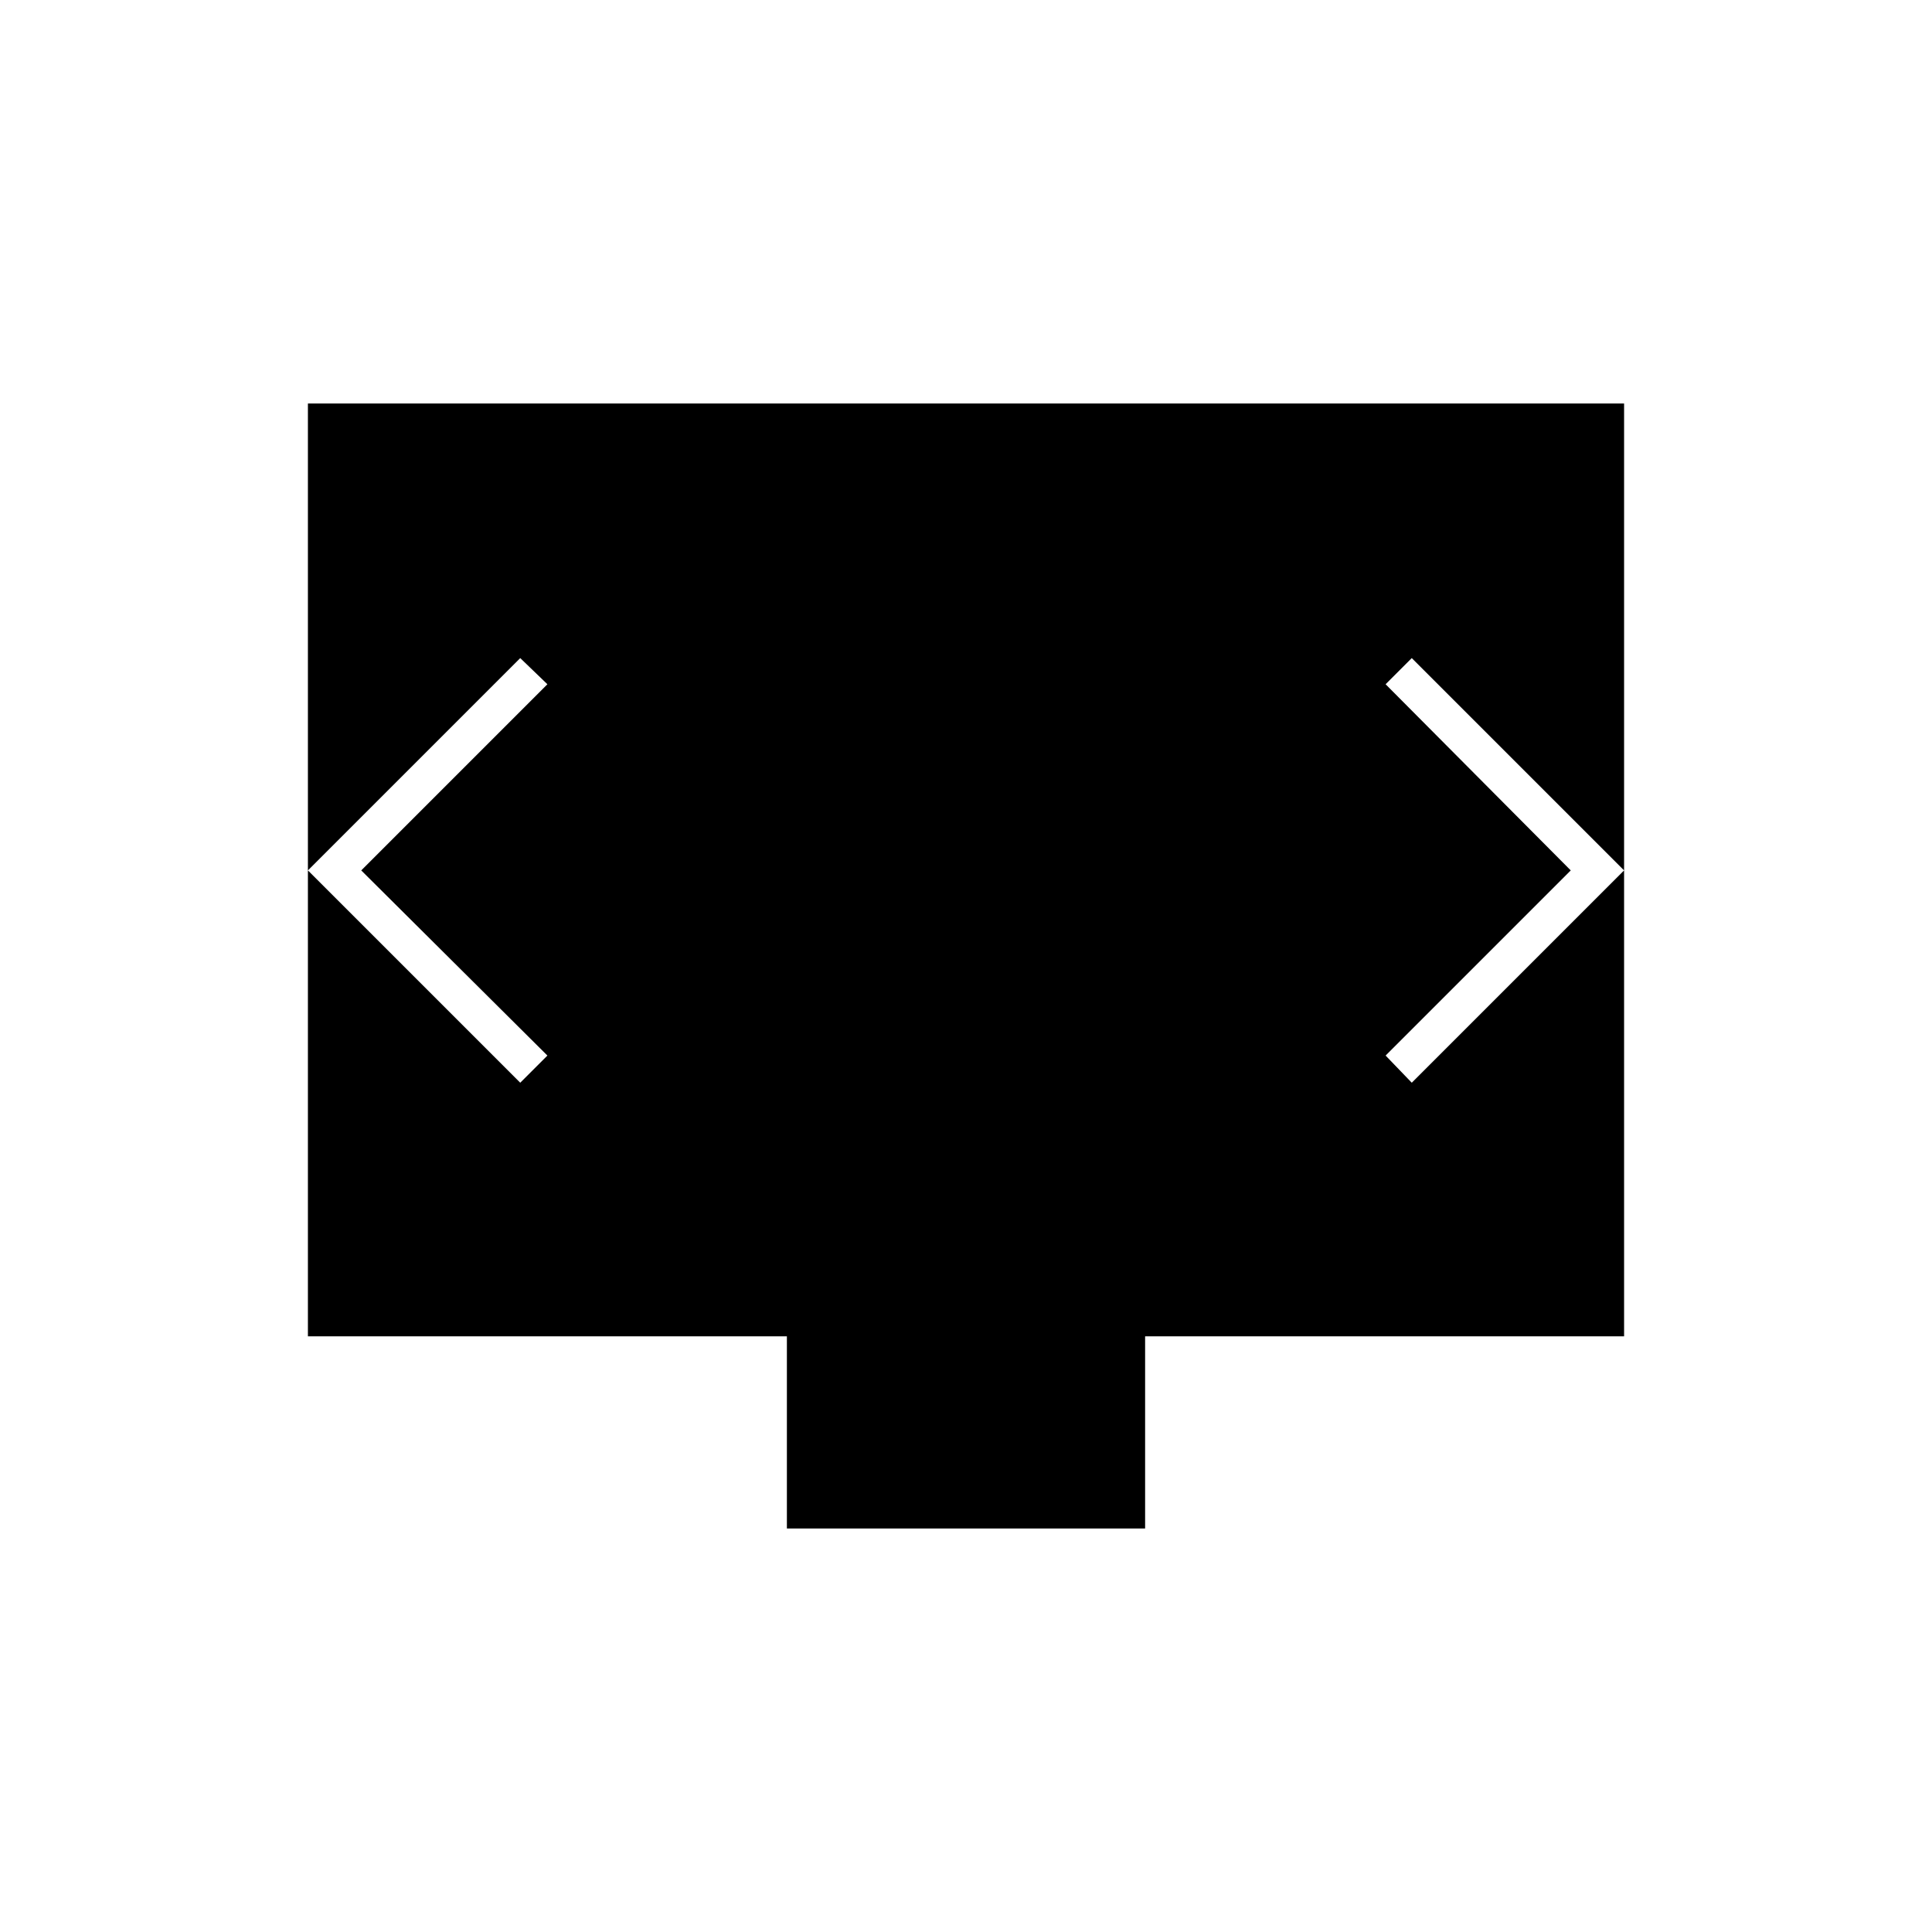 <svg xmlns="http://www.w3.org/2000/svg" height="20" viewBox="0 -960 960 960" width="20"><path d="M391-200.5V-296H153v-463.5h654V-296H569v95.5H391Zm-211.5-327L272-620l-13.5-13L153-527.5 258.5-422l13.5-13.5-92.5-92Zm601 0-92 92 13 13.5L807-527.5 701.5-633l-13 13 92 92.5Z"/></svg>